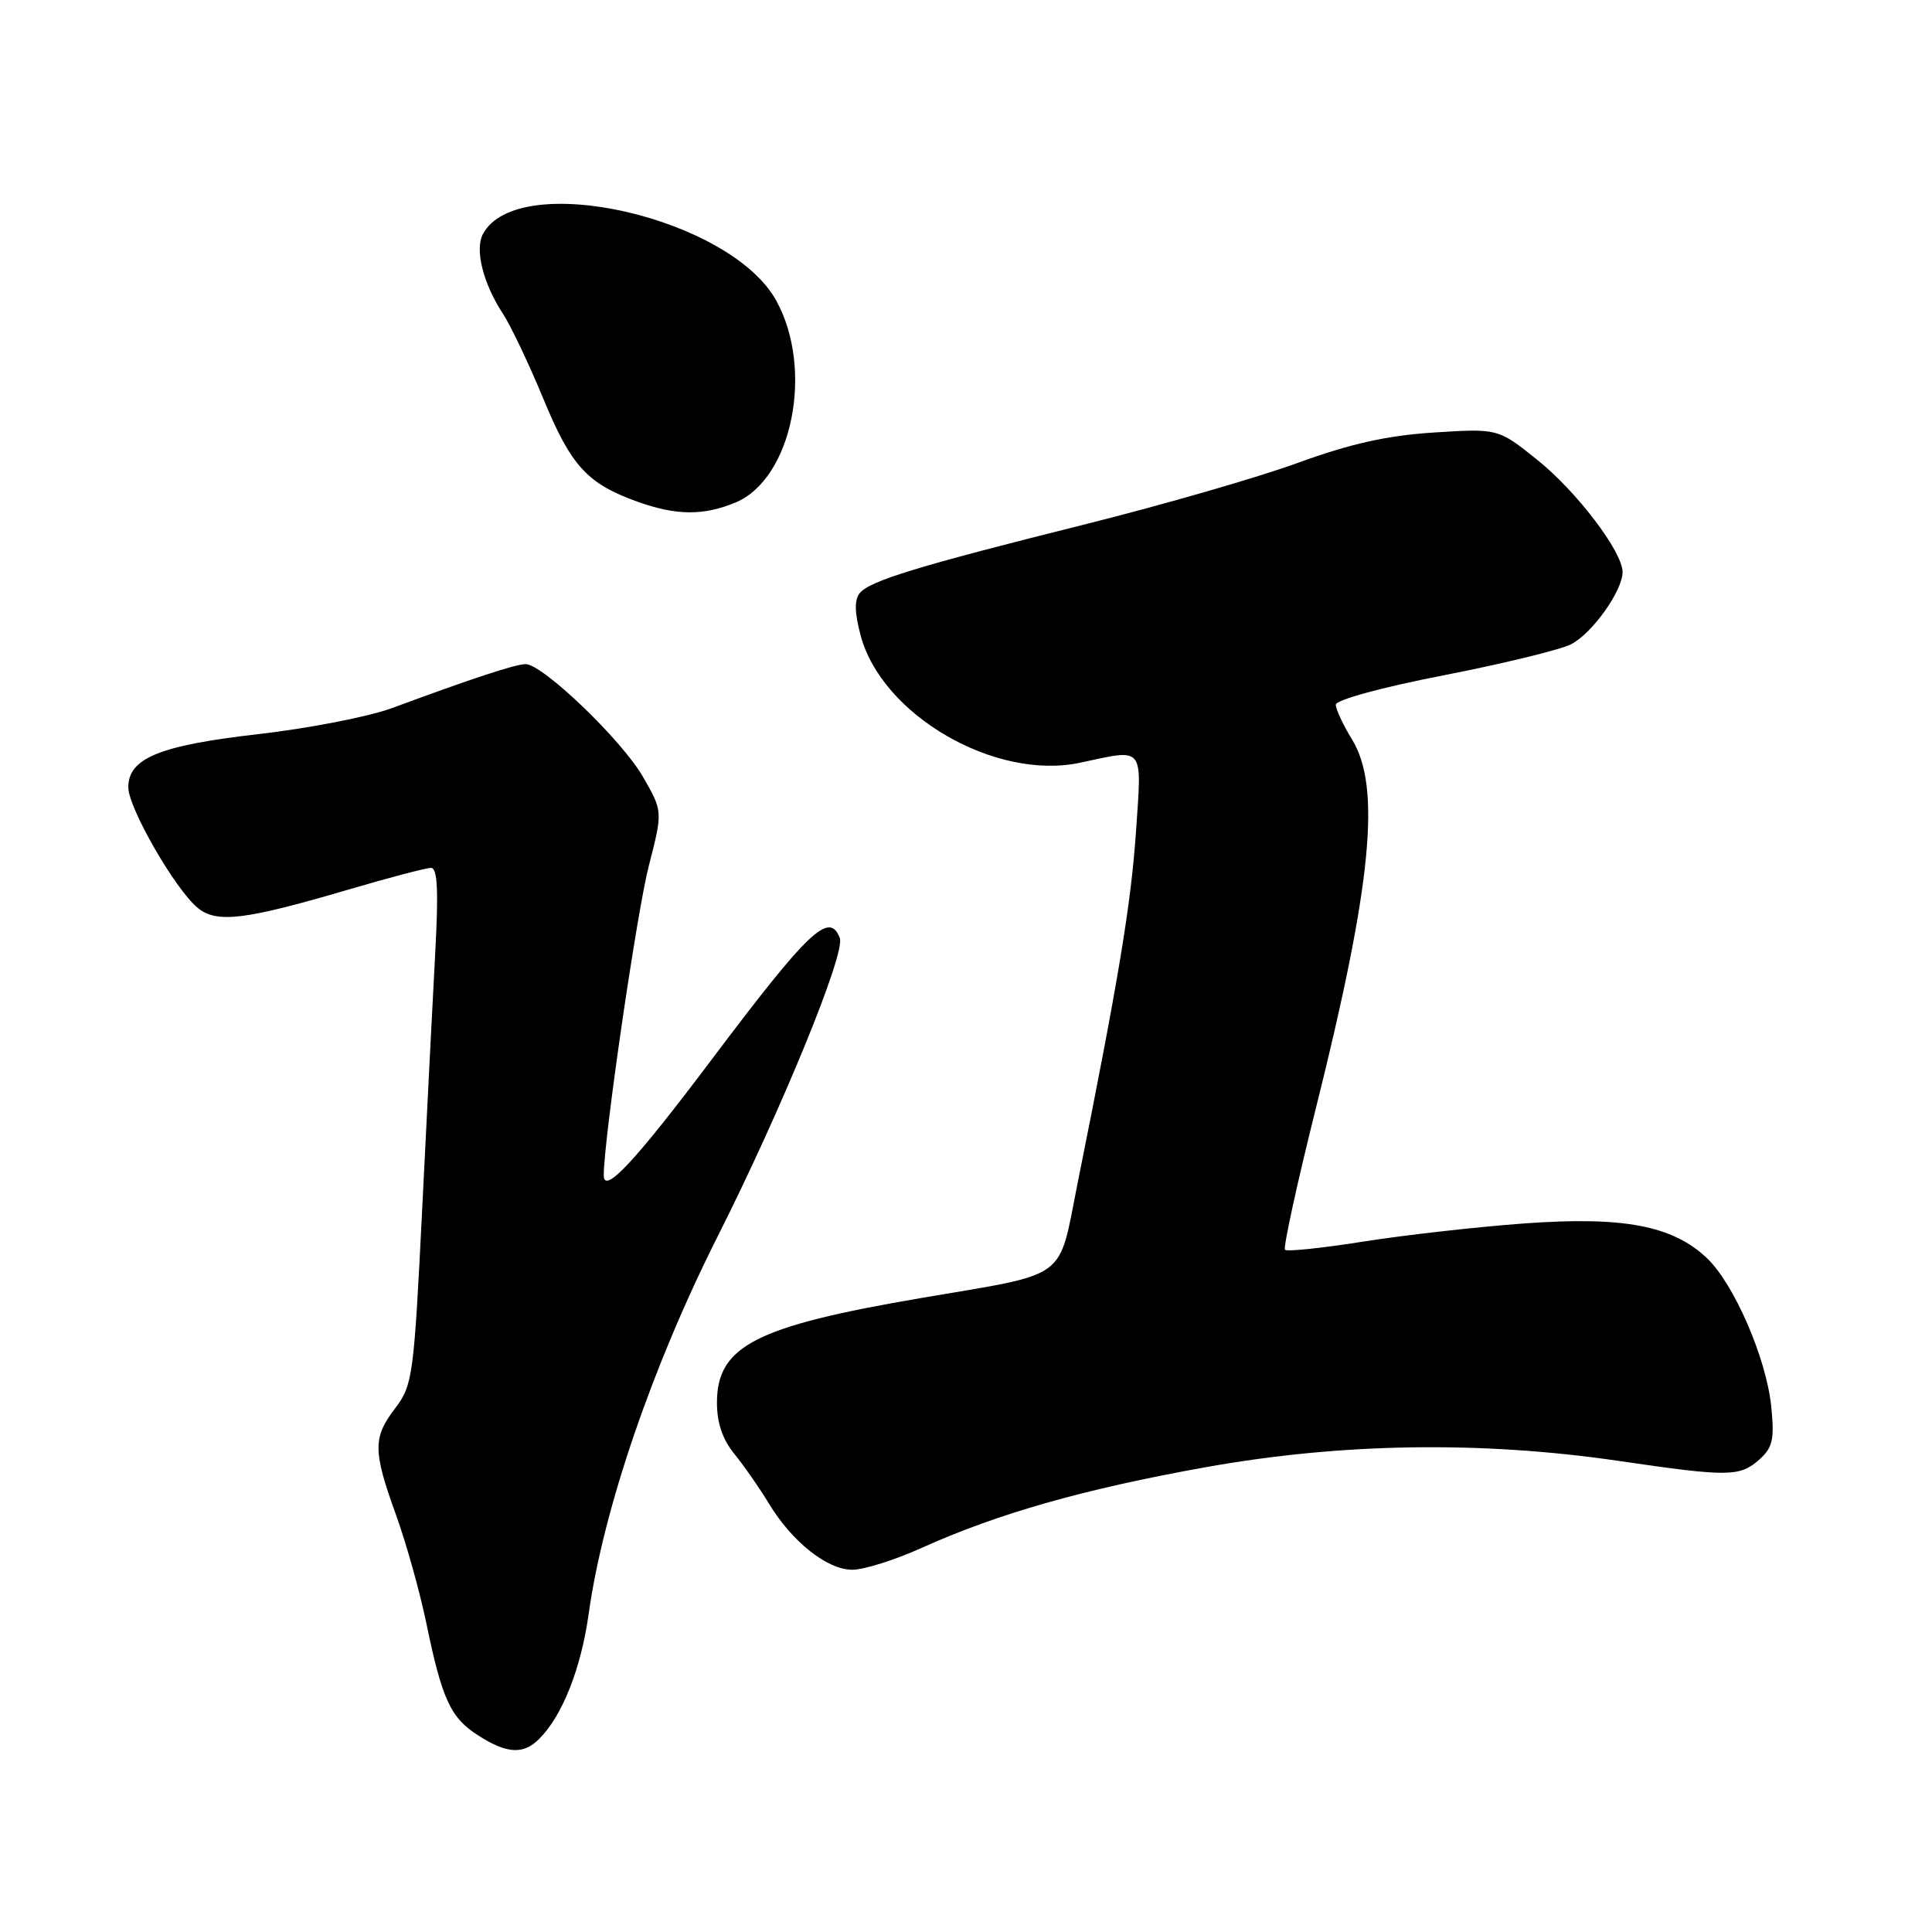 <?xml version="1.0" encoding="UTF-8" standalone="no"?>
<!DOCTYPE svg PUBLIC "-//W3C//DTD SVG 1.1//EN" "http://www.w3.org/Graphics/SVG/1.1/DTD/svg11.dtd" >
<svg xmlns="http://www.w3.org/2000/svg" xmlns:xlink="http://www.w3.org/1999/xlink" version="1.1" viewBox="0 0 256 256">
 <g >
 <path fill="currentColor"
d=" M 71.46 230.40 C 74.52 227.34 77.00 221.06 78.01 213.80 C 79.93 200.04 86.44 181.01 95.08 163.86 C 103.59 146.96 112.05 126.30 111.28 124.30 C 109.90 120.69 107.19 123.26 94.22 140.50 C 84.15 153.89 80.00 158.34 80.00 155.74 C 80.00 150.97 84.39 120.85 85.98 114.69 C 87.83 107.50 87.83 107.50 85.17 102.89 C 82.35 98.02 71.91 88.00 69.64 88.00 C 68.32 88.00 62.61 89.88 51.93 93.83 C 48.87 94.96 40.92 96.51 34.27 97.27 C 21.14 98.77 17.00 100.46 17.00 104.33 C 17.00 107.02 23.15 117.73 26.14 120.25 C 28.67 122.38 32.34 121.94 46.22 117.86 C 51.56 116.29 56.46 115.00 57.11 115.00 C 57.97 115.00 58.12 117.96 57.67 126.25 C 57.34 132.44 56.55 147.83 55.93 160.45 C 54.85 182.24 54.67 183.56 52.40 186.55 C 49.39 190.48 49.40 192.22 52.47 200.72 C 53.83 204.49 55.63 210.92 56.48 215.03 C 58.58 225.19 59.69 227.61 63.36 229.95 C 67.17 232.40 69.34 232.52 71.46 230.40 Z  M 122.11 205.11 C 132.19 200.56 143.62 197.31 159.66 194.43 C 177.69 191.19 196.18 190.90 214.50 193.58 C 229.11 195.72 230.57 195.70 233.17 193.35 C 234.90 191.79 235.14 190.69 234.69 186.30 C 234.03 179.93 229.75 170.08 226.16 166.69 C 221.60 162.39 215.11 161.16 202.00 162.11 C 195.68 162.57 186.06 163.66 180.62 164.52 C 175.19 165.38 170.53 165.87 170.27 165.60 C 170.01 165.34 171.85 156.89 174.37 146.81 C 181.76 117.25 183.03 104.30 179.16 98.00 C 177.98 96.08 177.01 94.00 177.00 93.38 C 177.00 92.74 183.08 91.08 191.25 89.49 C 199.09 87.96 206.69 86.11 208.15 85.38 C 210.94 83.98 215.00 78.30 215.00 75.80 C 215.00 73.11 208.89 65.08 203.67 60.91 C 198.50 56.77 198.50 56.77 190.00 57.31 C 183.79 57.71 178.94 58.79 172.00 61.32 C 166.78 63.23 154.18 66.87 144.00 69.42 C 121.59 75.02 115.29 76.95 113.92 78.59 C 113.20 79.47 113.23 81.16 114.03 84.17 C 116.82 94.74 131.88 103.48 143.14 101.06 C 151.74 99.22 151.31 98.68 150.52 110.25 C 149.86 119.88 148.19 129.92 142.79 156.77 C 140.16 169.87 141.88 168.61 121.96 172.01 C 100.09 175.75 95.00 178.36 95.00 185.88 C 95.00 188.55 95.76 190.77 97.32 192.67 C 98.59 194.23 100.64 197.17 101.87 199.21 C 104.95 204.30 109.60 208.00 112.94 208.00 C 114.47 208.00 118.60 206.70 122.11 205.11 Z  M 97.47 66.58 C 104.97 63.44 107.89 48.97 102.86 39.84 C 96.78 28.79 68.61 22.39 63.99 31.01 C 62.89 33.07 64.02 37.58 66.64 41.57 C 67.66 43.12 70.08 48.20 72.00 52.85 C 75.70 61.80 77.83 64.11 84.56 66.51 C 89.65 68.32 93.25 68.34 97.47 66.58 Z "/>
</g>
</svg>